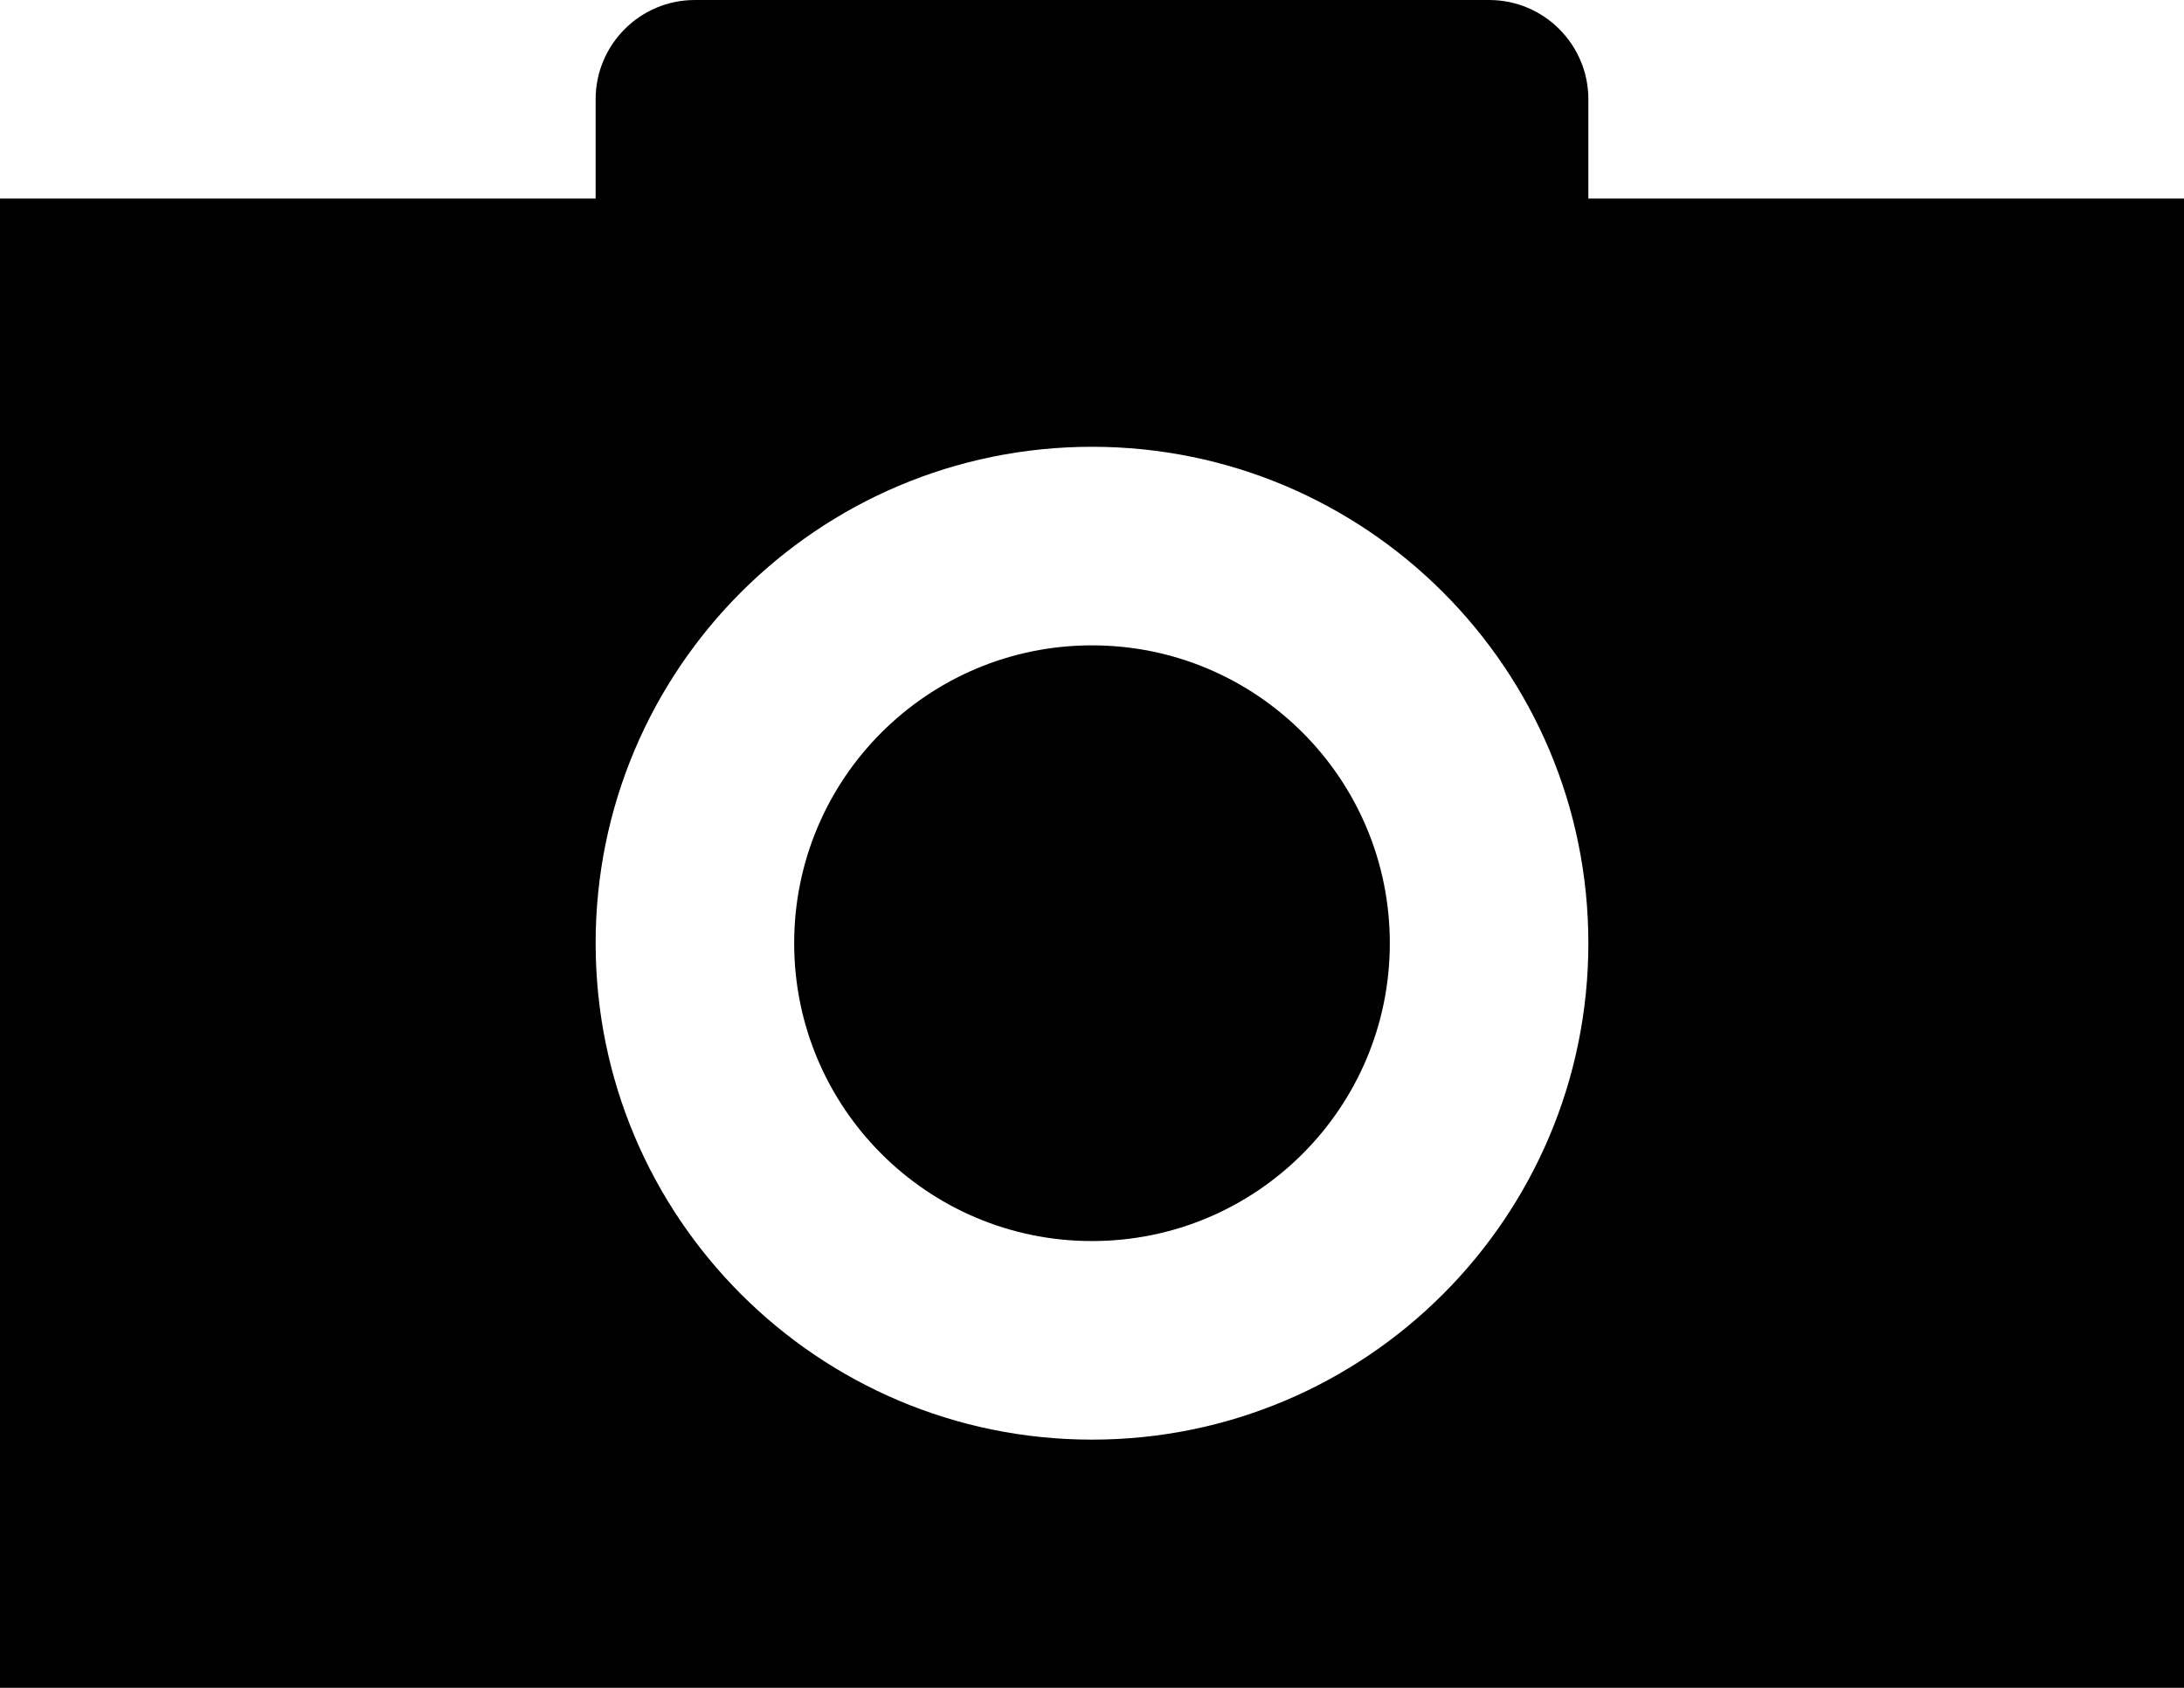<svg viewBox="0 0 22 17" xmlns="http://www.w3.org/2000/svg"><path d="M11 12.5C12.657 12.5 14 11.157 14 9.5C14 7.843 12.657 6.5 11 6.5C9.343 6.5 8 7.843 8 9.5C8 11.157 9.343 12.5 11 12.5Z"/><path d="M7 0C6.448 0 6 0.448 6 1V2H0V17H22V2H16V1C16 0.448 15.552 0 15 0H7ZM16 9.5C16 12.261 13.761 14.5 11 14.5C8.239 14.5 6 12.261 6 9.5C6 6.739 8.239 4.5 11 4.5C13.761 4.5 16 6.739 16 9.5ZM17.5 7C18.052 7 18.5 6.552 18.5 6C18.5 5.448 18.052 5 17.5 5C16.948 5 16.5 5.448 16.5 6C16.5 6.552 16.948 7 17.5 7Z"/></svg>